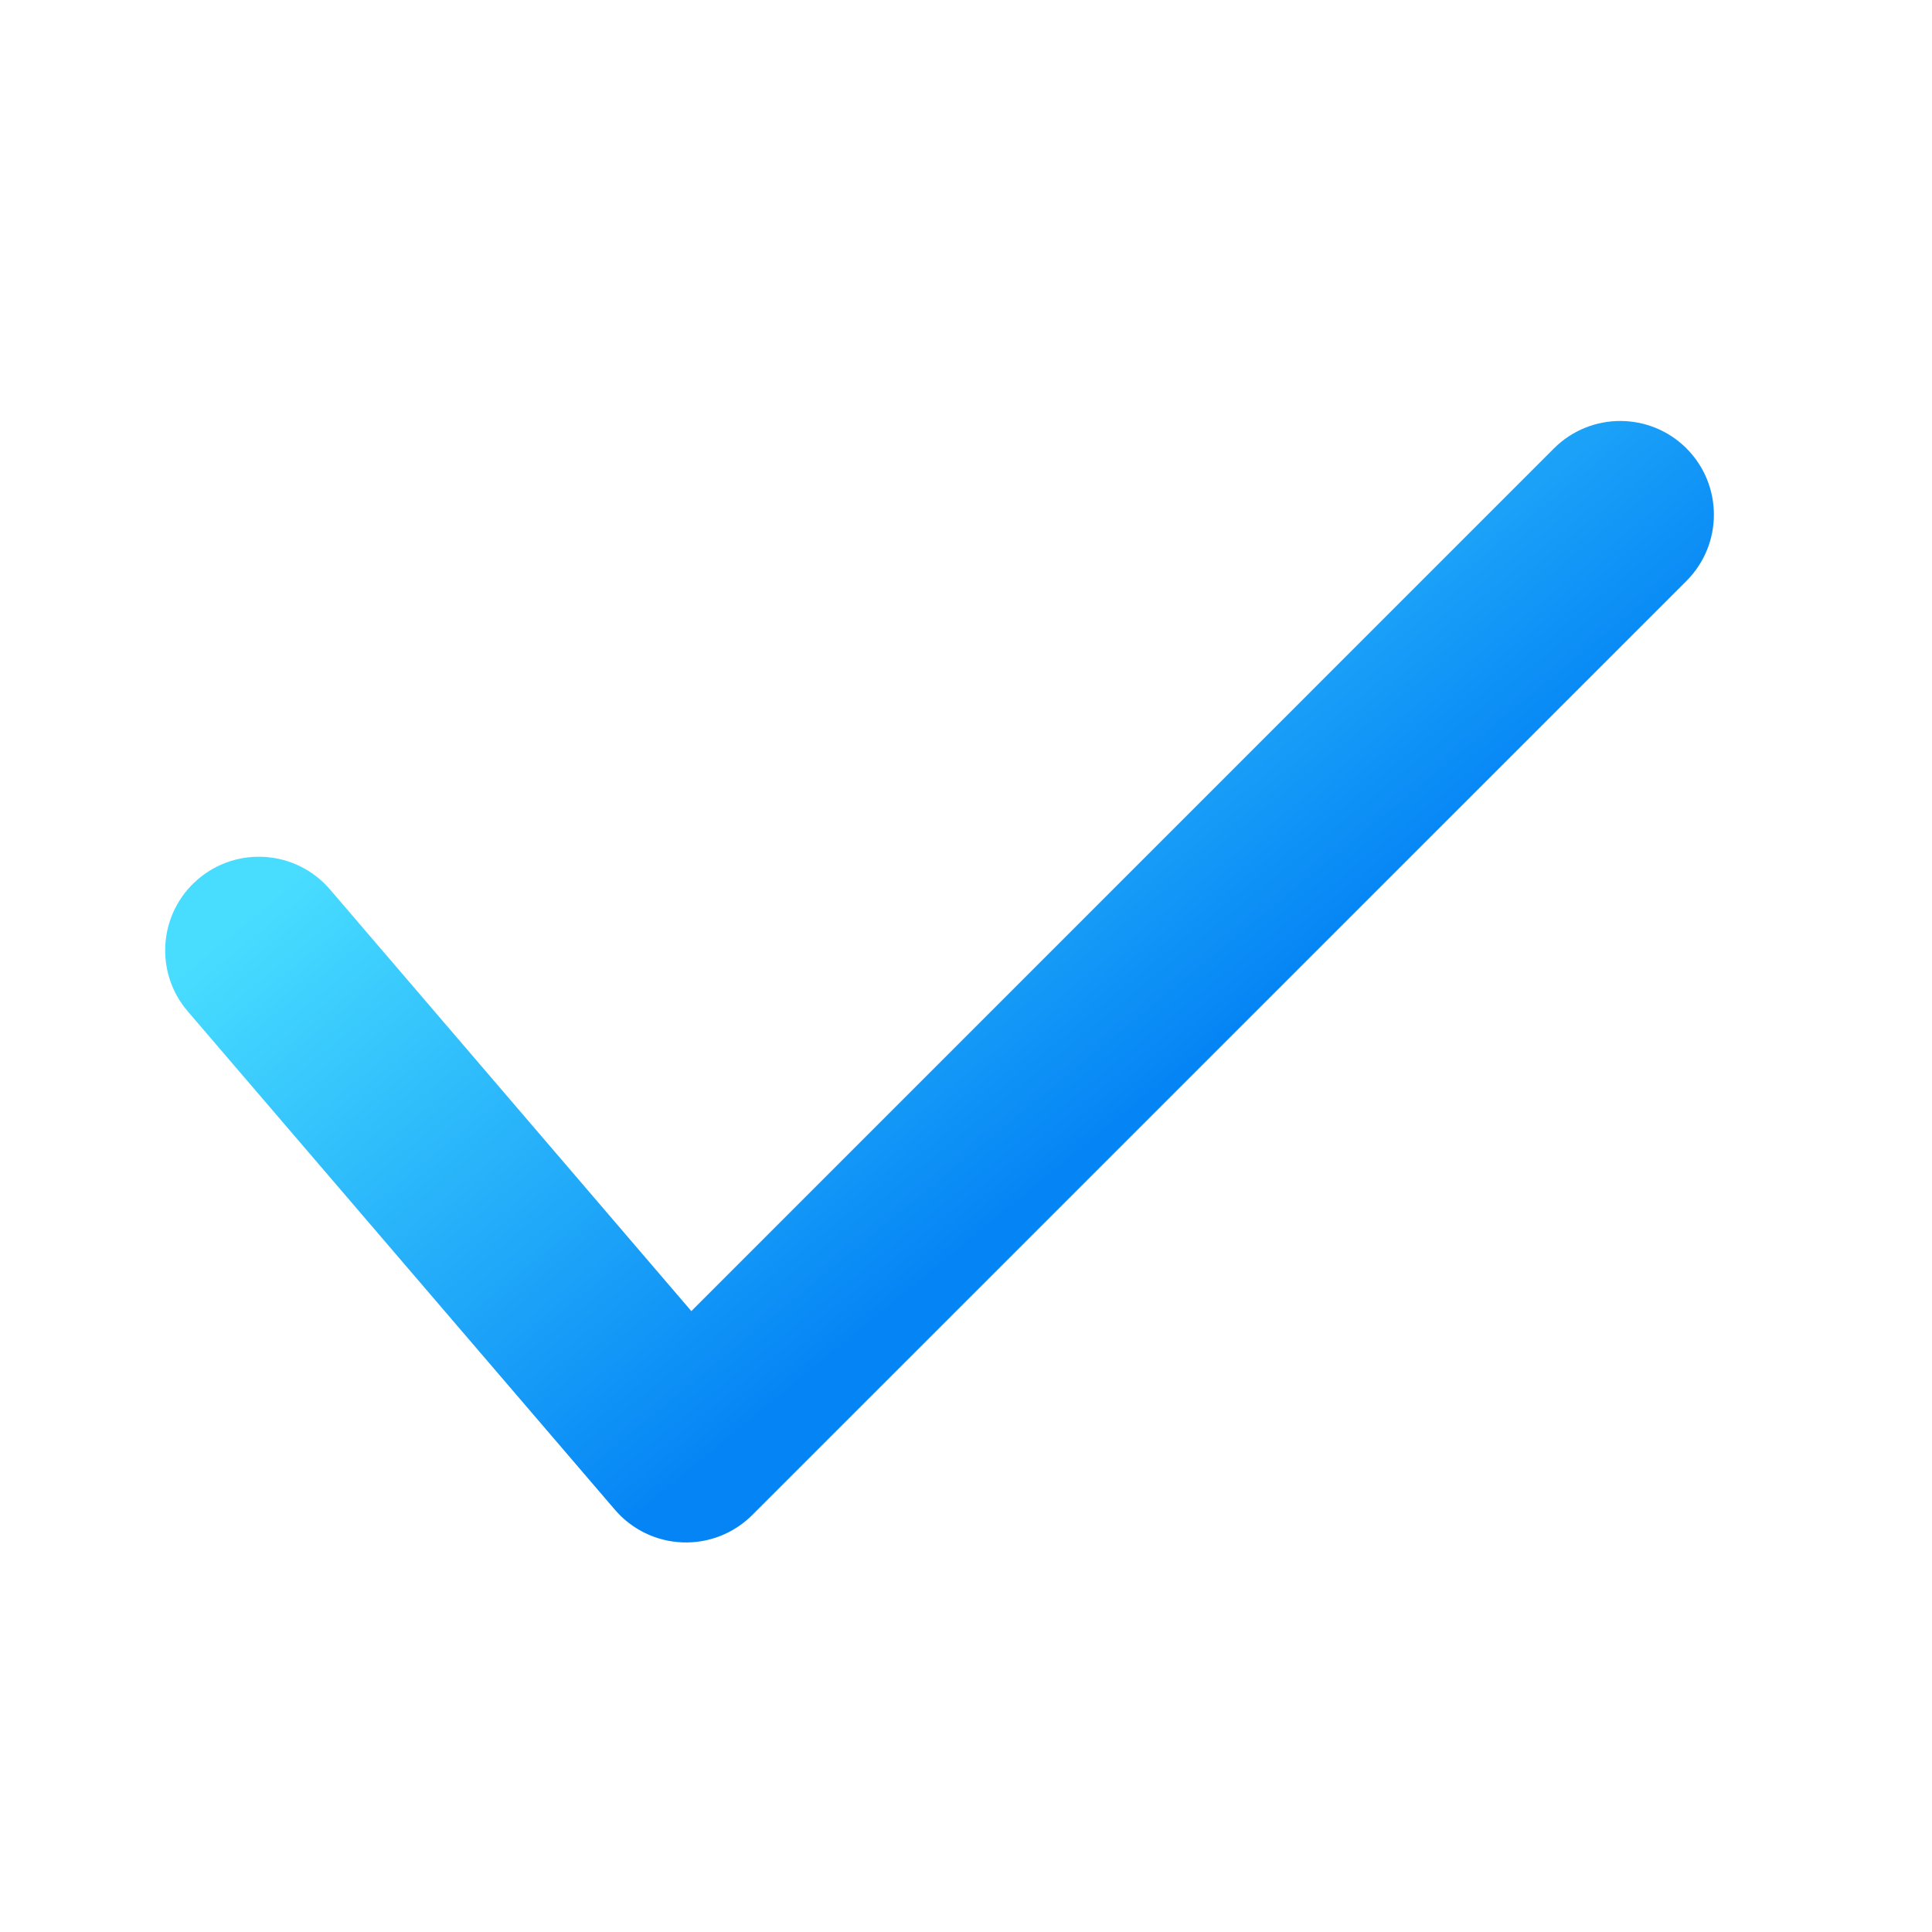 <svg width="24" height="24" viewBox="0 0 24 24" fill="none" xmlns="http://www.w3.org/2000/svg">
<g id="Add" clip-path="url(#clip0_550_1800)">
<path id="Line 2 (Stroke) (Stroke)" fill-rule="evenodd" clip-rule="evenodd" d="M20.95 5.57C21.404 6.025 21.404 6.761 20.95 7.216L9.345 18.82C9.116 19.049 8.801 19.173 8.478 19.16C8.154 19.148 7.85 19.001 7.639 18.755L2.332 12.563C1.914 12.076 1.97 11.341 2.458 10.923C2.946 10.505 3.681 10.561 4.099 11.049L8.588 16.287L19.304 5.57C19.759 5.116 20.495 5.116 20.95 5.57Z" fill="url(#paint0_linear_550_1800)"/>
</g>
<defs>
<linearGradient id="paint0_linear_550_1800" x1="14.346" y1="2.13" x2="19.952" y2="8.963" gradientUnits="userSpaceOnUse">
<stop stop-color="#48DDFF"/>
<stop offset="1" stop-color="#0585F5"/>
</linearGradient>
<clipPath id="clip0_550_1800">
<rect width="24" height="24" fill="white"/>
</clipPath>
</defs>
</svg>
